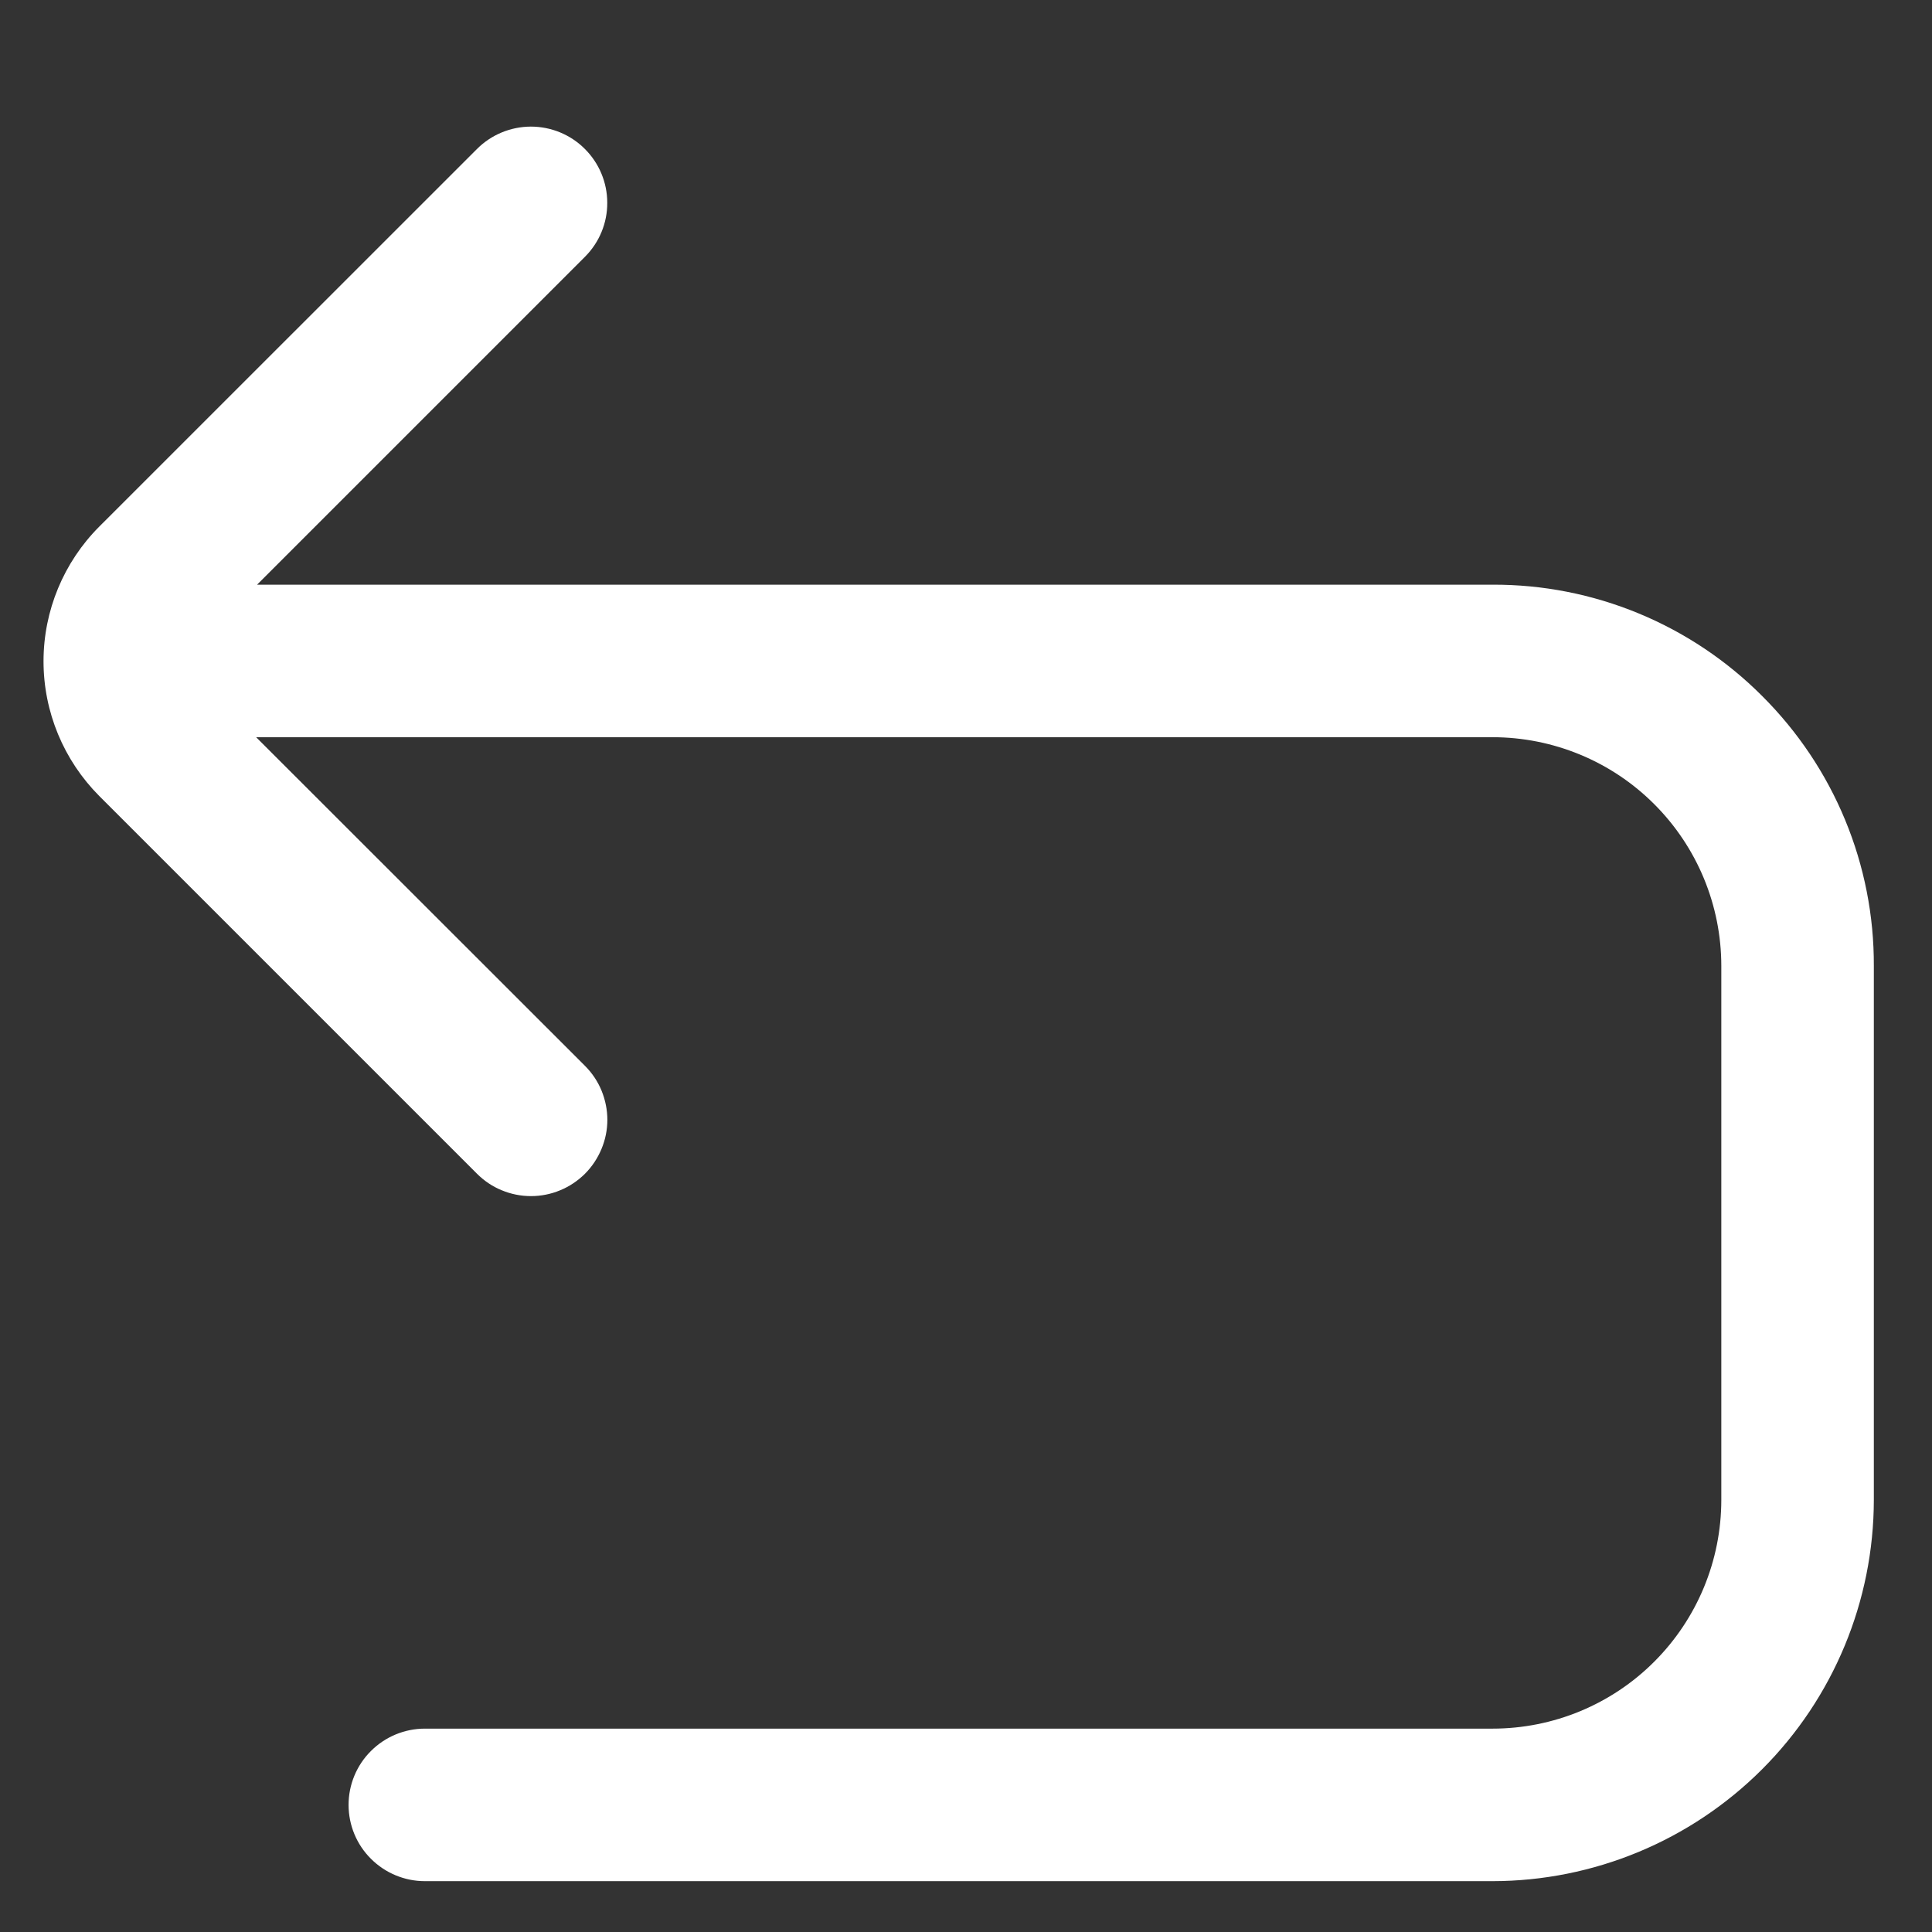 <svg width="19" height="19" viewBox="0 0 19 19" fill="none" xmlns="http://www.w3.org/2000/svg">
<rect x="0" y="0" width="19" height="19" fill="#333333" stroke="none"/>
<g clip-path="url(#clip0_19_65)">
<path d="M17.33 6.845C16.982 6.496 16.569 6.22 16.114 6.032C15.659 5.844 15.171 5.748 14.678 5.75V5.75H2.528L5.753 2.525C5.894 2.384 5.973 2.193 5.972 1.994C5.972 1.795 5.892 1.604 5.751 1.464C5.61 1.323 5.419 1.245 5.22 1.245C5.021 1.246 4.83 1.325 4.69 1.466L0.977 5.178C0.626 5.529 0.428 6.006 0.428 6.503C0.428 7.001 0.626 7.477 0.977 7.829L4.69 11.542C4.76 11.612 4.842 11.668 4.933 11.705C5.024 11.743 5.122 11.763 5.221 11.763C5.319 11.763 5.417 11.744 5.508 11.706C5.599 11.669 5.682 11.613 5.752 11.544C5.822 11.474 5.877 11.391 5.915 11.3C5.953 11.209 5.973 11.112 5.973 11.013C5.973 10.915 5.953 10.817 5.916 10.726C5.878 10.634 5.823 10.552 5.753 10.482L2.519 7.25H14.678C15.275 7.25 15.848 7.487 16.269 7.909C16.691 8.331 16.928 8.903 16.928 9.5V14.75C16.928 15.347 16.691 15.919 16.269 16.341C15.848 16.763 15.275 17 14.678 17H4.178C3.98 17 3.789 17.079 3.648 17.22C3.507 17.36 3.428 17.551 3.428 17.75C3.428 17.949 3.507 18.14 3.648 18.28C3.789 18.421 3.98 18.5 4.178 18.5H14.678C15.673 18.499 16.626 18.103 17.329 17.4C18.032 16.697 18.427 15.744 18.428 14.75V9.5C18.43 9.007 18.334 8.518 18.145 8.062C17.957 7.607 17.679 7.193 17.33 6.845Z" fill="white"/>
</g>
<defs>
<clipPath id="clip0_19_65">
<rect width="18" height="18" fill="white" transform="translate(0.428 0.5)"/>
</clipPath>
</defs>
</svg>
